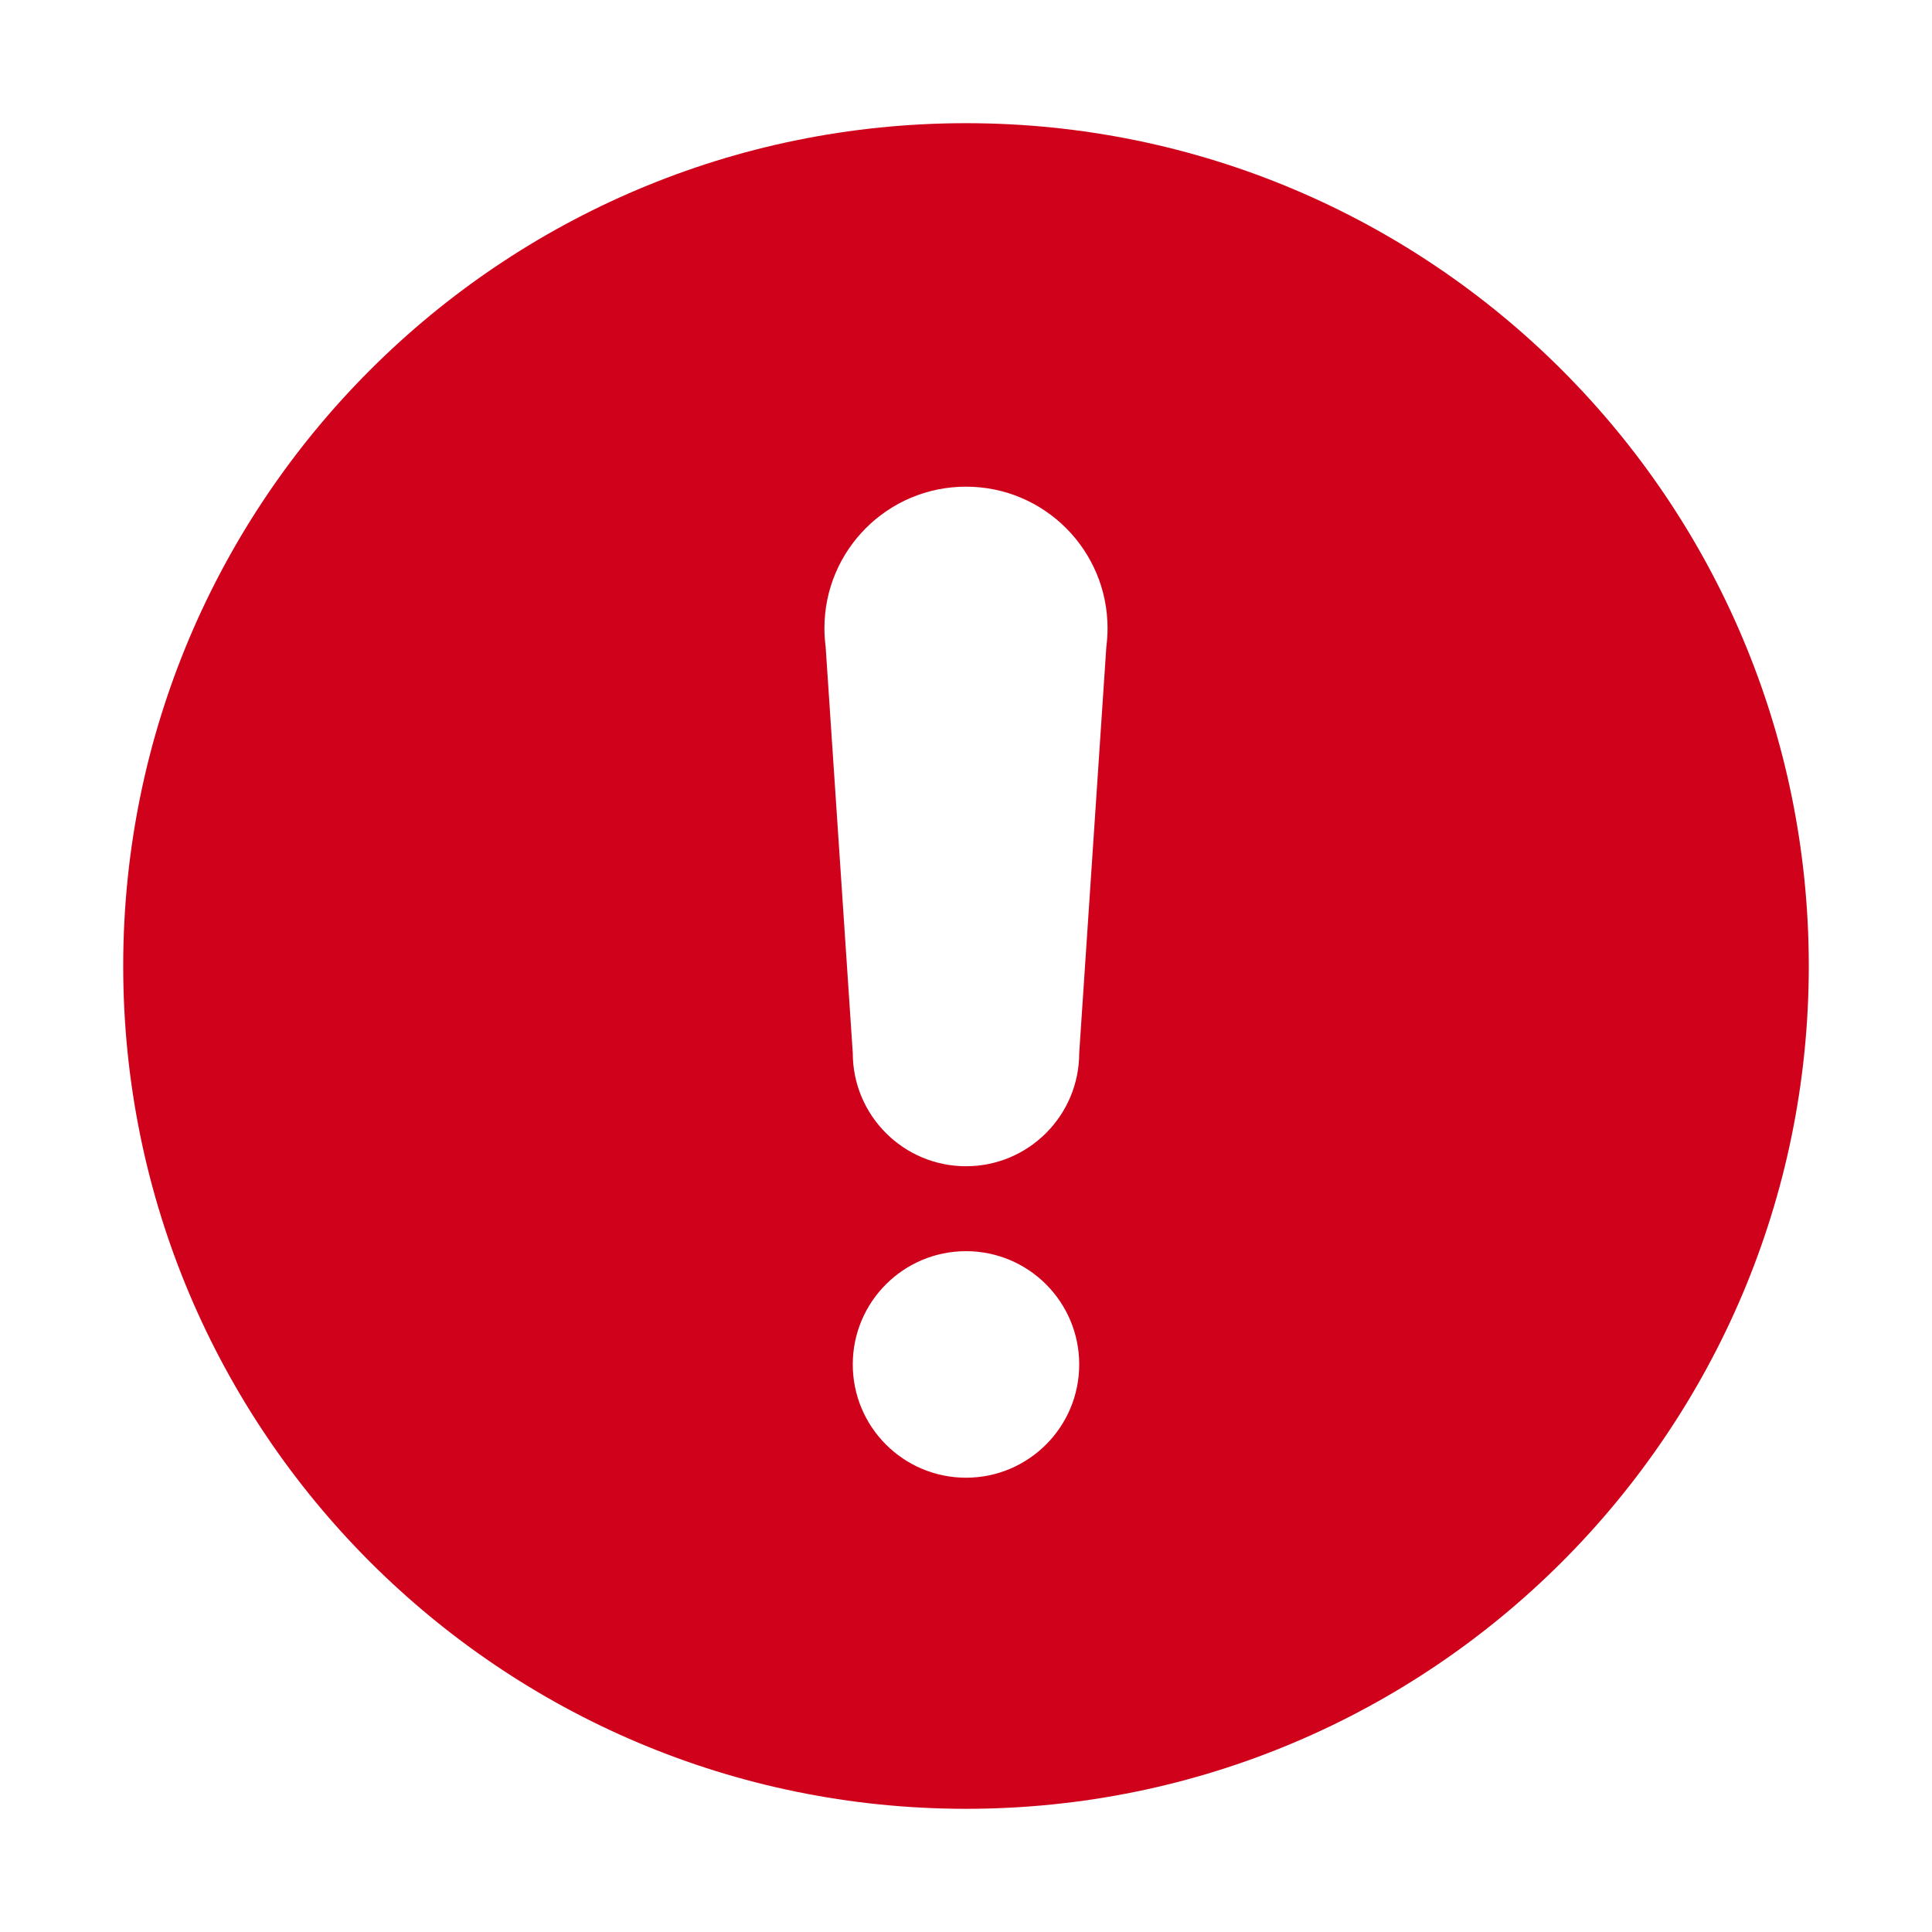 <?xml version="1.0" standalone="no"?><!DOCTYPE svg PUBLIC "-//W3C//DTD SVG 1.1//EN" "http://www.w3.org/Graphics/SVG/1.1/DTD/svg11.dtd"><svg t="1522829128468" class="icon" style="" viewBox="0 0 1024 1024" version="1.1" xmlns="http://www.w3.org/2000/svg" p-id="1715" xmlns:xlink="http://www.w3.org/1999/xlink" width="60" height="60"><defs><style type="text/css"></style></defs><path d="M511.999 65.29C265.298 65.29 65.301 265.301 65.301 511.989c0 246.695 199.996 446.72 446.698 446.72s446.698-200.026 446.698-446.72C958.697 265.301 758.701 65.29 511.999 65.29L511.999 65.29zM511.999 783.214c-33.153 0-60.012-26.885-60.012-60.039 0-33.14 26.858-60.025 60.012-60.025s60.011 26.885 60.011 60.025C572.009 756.329 545.153 783.214 511.999 783.214L511.999 783.214zM586.391 342.71l-14.382 215.381c0 33.153-26.857 60.039-60.011 60.039s-60.012-26.885-60.012-60.039l-14.381-215.381c-0.407-3.192-0.641-6.426-0.641-9.736 0-41.441 33.59-75.031 75.032-75.031 41.441 0 75.031 33.59 75.031 75.031C587.03 336.283 586.798 339.518 586.391 342.71L586.391 342.71zM597.151 316.995" p-id="1716" fill="#D0021B"></path></svg>
